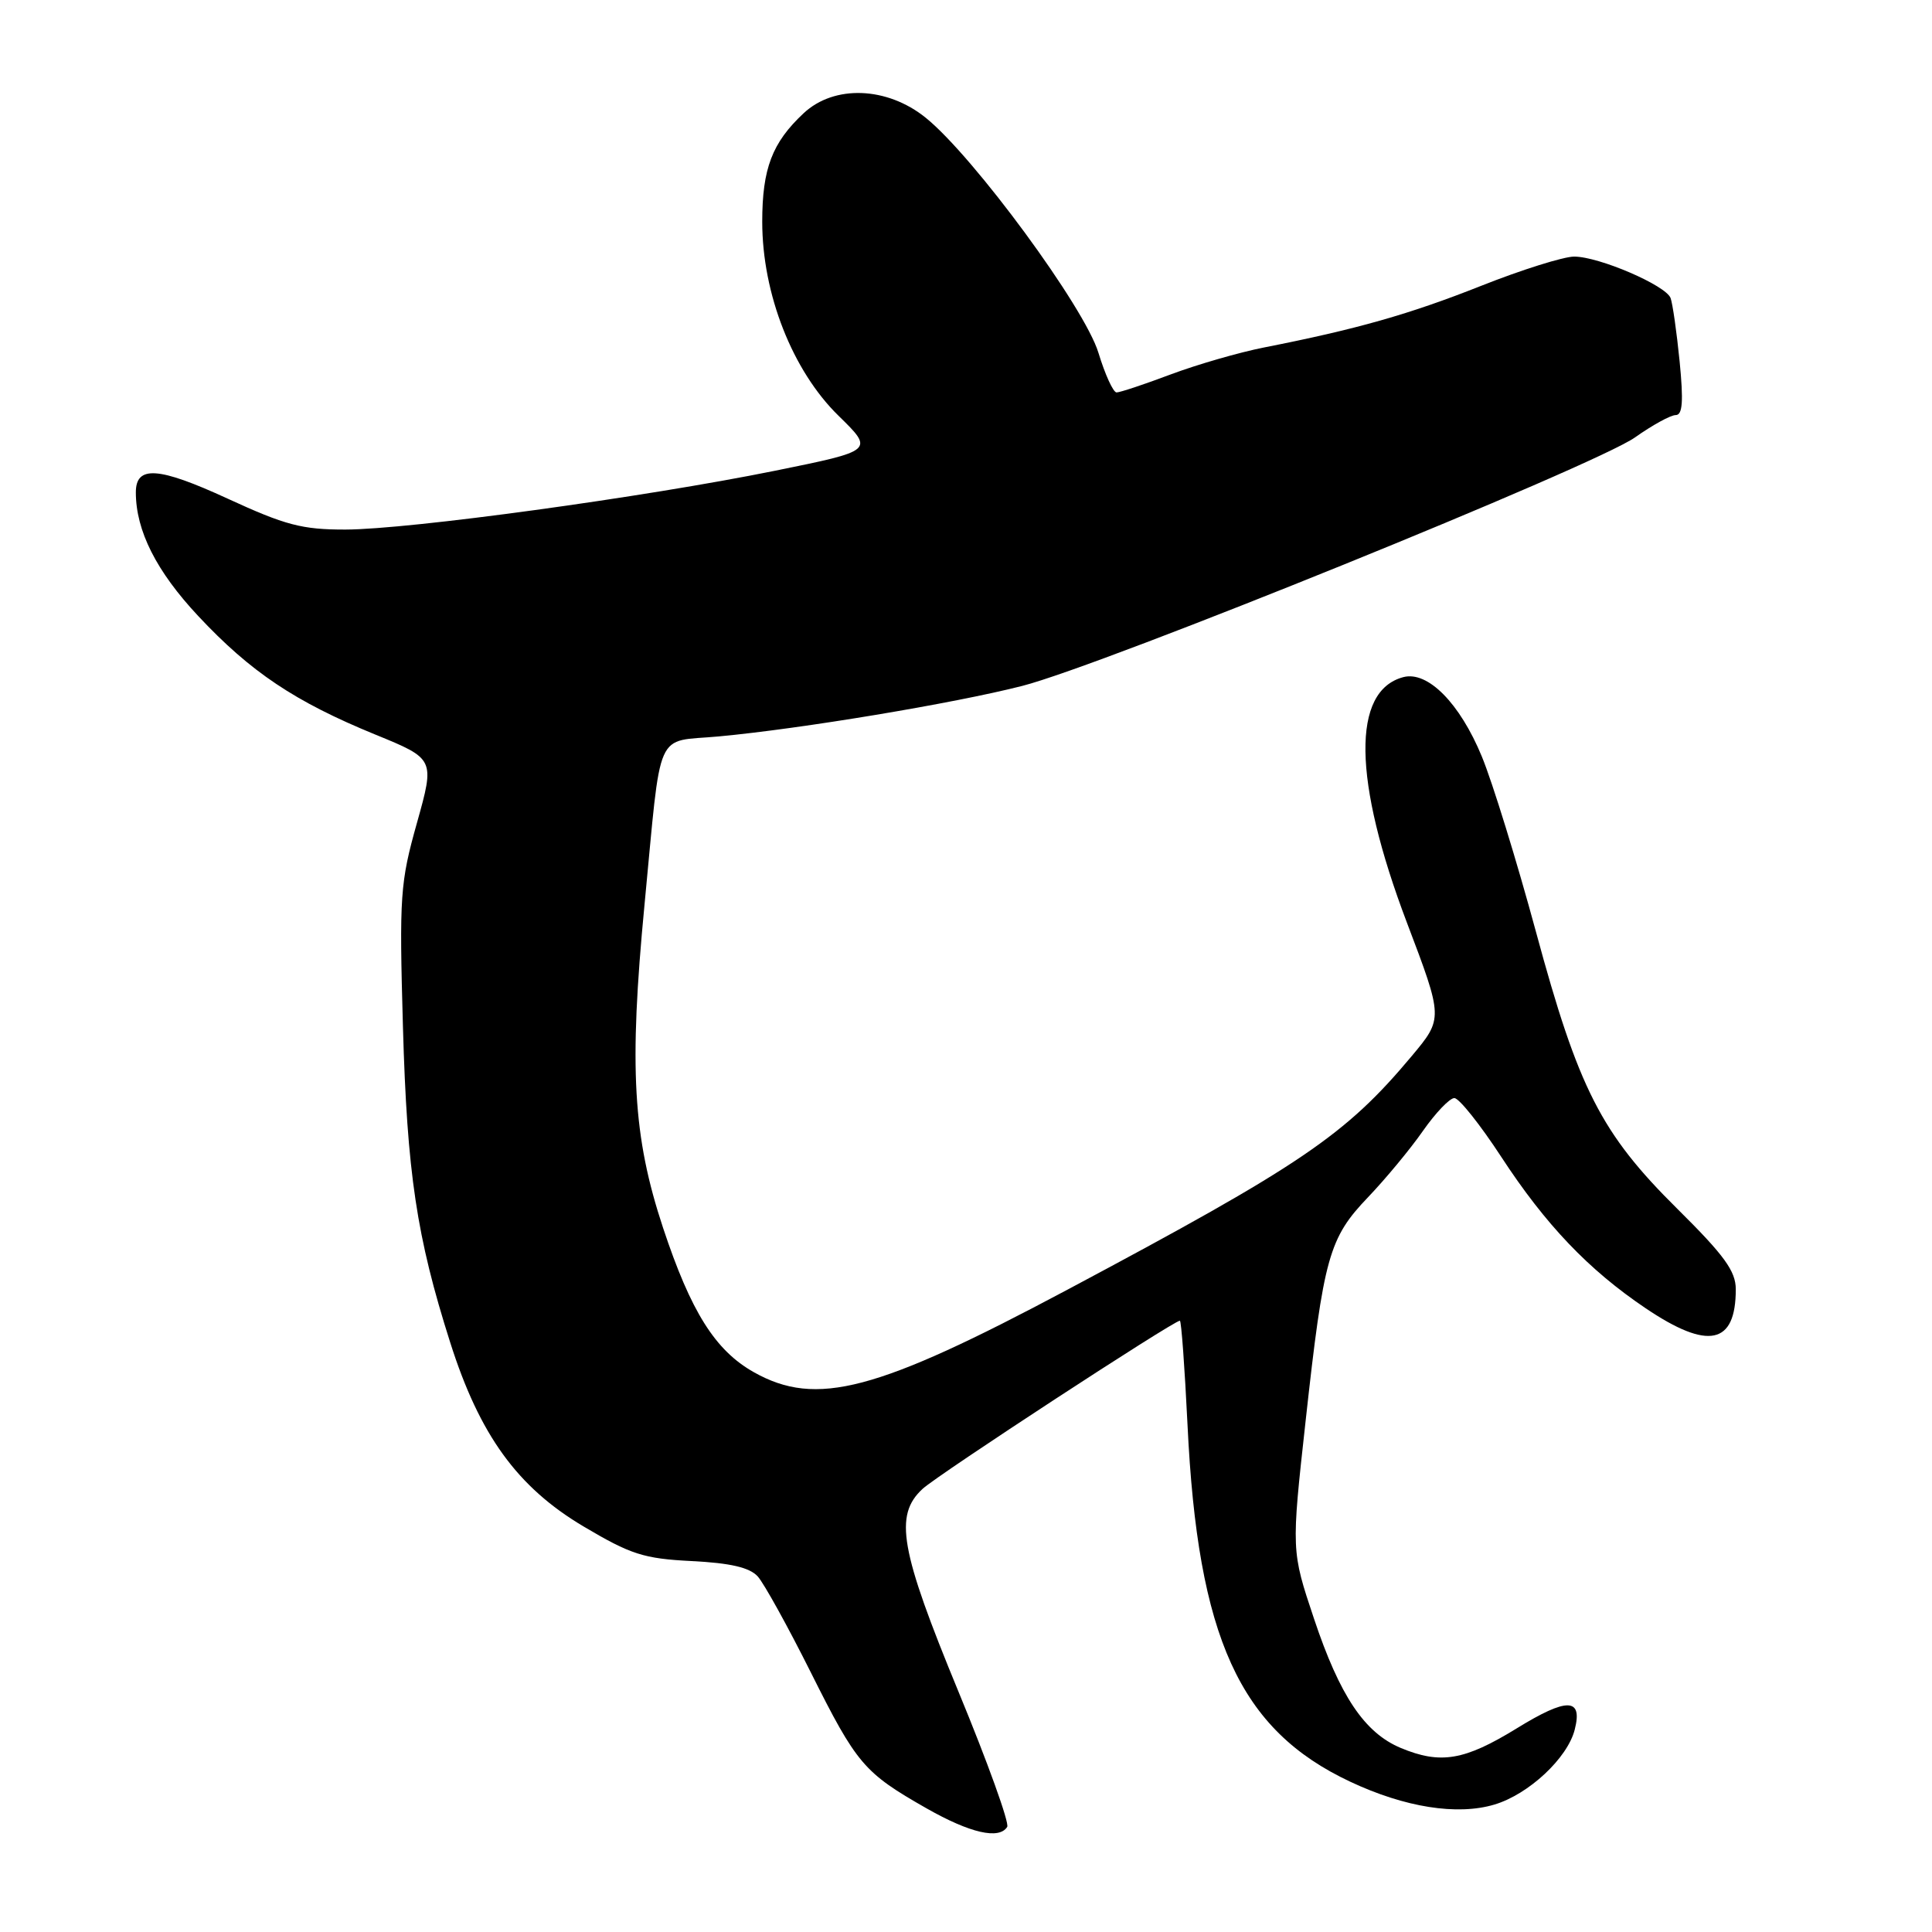 <?xml version="1.0" encoding="UTF-8" standalone="no"?>
<!DOCTYPE svg PUBLIC "-//W3C//DTD SVG 1.1//EN" "http://www.w3.org/Graphics/SVG/1.1/DTD/svg11.dtd" >
<svg xmlns="http://www.w3.org/2000/svg" xmlns:xlink="http://www.w3.org/1999/xlink" version="1.1" viewBox="0 0 256 256">
 <g >
 <path fill="currentColor"
d=" M 133.46 242.07 C 133.77 241.56 130.87 233.51 127.01 224.17 C 119.26 205.40 118.44 200.79 122.25 197.28 C 124.28 195.40 155.51 175.00 156.34 175.00 C 156.53 175.00 156.98 181.19 157.35 188.75 C 158.70 217.01 164.25 229.20 178.90 236.08 C 186.14 239.49 193.10 240.59 198.03 239.11 C 202.57 237.75 207.71 232.95 208.66 229.18 C 209.74 224.95 207.66 224.90 200.97 229.02 C 194.04 233.28 190.88 233.81 185.60 231.61 C 180.81 229.60 177.54 224.74 174.11 214.48 C 171.10 205.49 171.10 205.49 173.00 188.29 C 175.40 166.50 176.09 164.05 181.29 158.62 C 183.60 156.20 186.87 152.26 188.54 149.86 C 190.22 147.46 192.09 145.50 192.71 145.50 C 193.33 145.50 196.12 149.00 198.91 153.27 C 204.80 162.29 210.50 168.26 218.07 173.36 C 226.35 178.94 230.00 178.17 230.00 170.84 C 230.00 168.43 228.48 166.34 222.25 160.17 C 212.15 150.17 209.16 144.30 203.52 123.46 C 200.99 114.13 197.77 103.68 196.35 100.24 C 193.44 93.18 189.19 88.88 185.96 89.72 C 179.09 91.52 179.26 103.37 186.41 122.22 C 191.24 134.94 191.24 134.94 187.04 139.96 C 178.27 150.43 172.47 154.36 141.46 170.88 C 116.13 184.38 108.18 186.48 99.90 181.83 C 94.76 178.94 91.55 173.82 87.86 162.70 C 83.85 150.58 83.33 141.50 85.40 119.89 C 87.69 96.04 86.66 98.38 95.24 97.58 C 106.15 96.57 126.35 93.21 135.44 90.89 C 146.08 88.18 211.34 61.72 216.66 57.95 C 218.95 56.33 221.37 55.00 222.04 55.00 C 222.95 55.00 223.08 53.19 222.56 47.90 C 222.17 43.99 221.63 40.21 221.36 39.49 C 220.71 37.80 211.87 34.00 208.58 34.00 C 207.19 34.00 201.64 35.74 196.27 37.87 C 186.76 41.64 179.80 43.62 167.50 46.04 C 164.20 46.69 158.63 48.30 155.13 49.61 C 151.63 50.93 148.40 52.00 147.95 52.00 C 147.51 52.00 146.43 49.64 145.55 46.75 C 143.74 40.76 129.02 20.73 122.66 15.60 C 117.54 11.47 110.54 11.21 106.49 15.00 C 102.31 18.90 101.00 22.34 101.00 29.39 C 101.00 38.94 105.01 49.14 111.12 55.10 C 115.83 59.71 115.83 59.71 102.67 62.38 C 85.35 65.89 54.24 70.15 45.78 70.17 C 40.02 70.18 37.80 69.59 30.16 66.07 C 20.99 61.85 18.00 61.64 18.00 65.24 C 18.00 70.31 20.71 75.69 26.26 81.62 C 33.20 89.04 39.07 92.97 49.72 97.33 C 57.62 100.56 57.62 100.56 55.25 109.03 C 53.02 116.96 52.90 118.68 53.39 136.00 C 53.94 155.48 55.20 163.87 59.65 177.87 C 63.55 190.15 68.55 197.05 77.30 202.25 C 83.59 205.98 85.28 206.53 91.66 206.85 C 96.79 207.11 99.32 207.70 100.40 208.88 C 101.23 209.80 104.40 215.53 107.44 221.61 C 113.53 233.78 114.47 234.89 122.78 239.62 C 128.55 242.90 132.40 243.78 133.46 242.07 Z "/>
</g>
</svg>